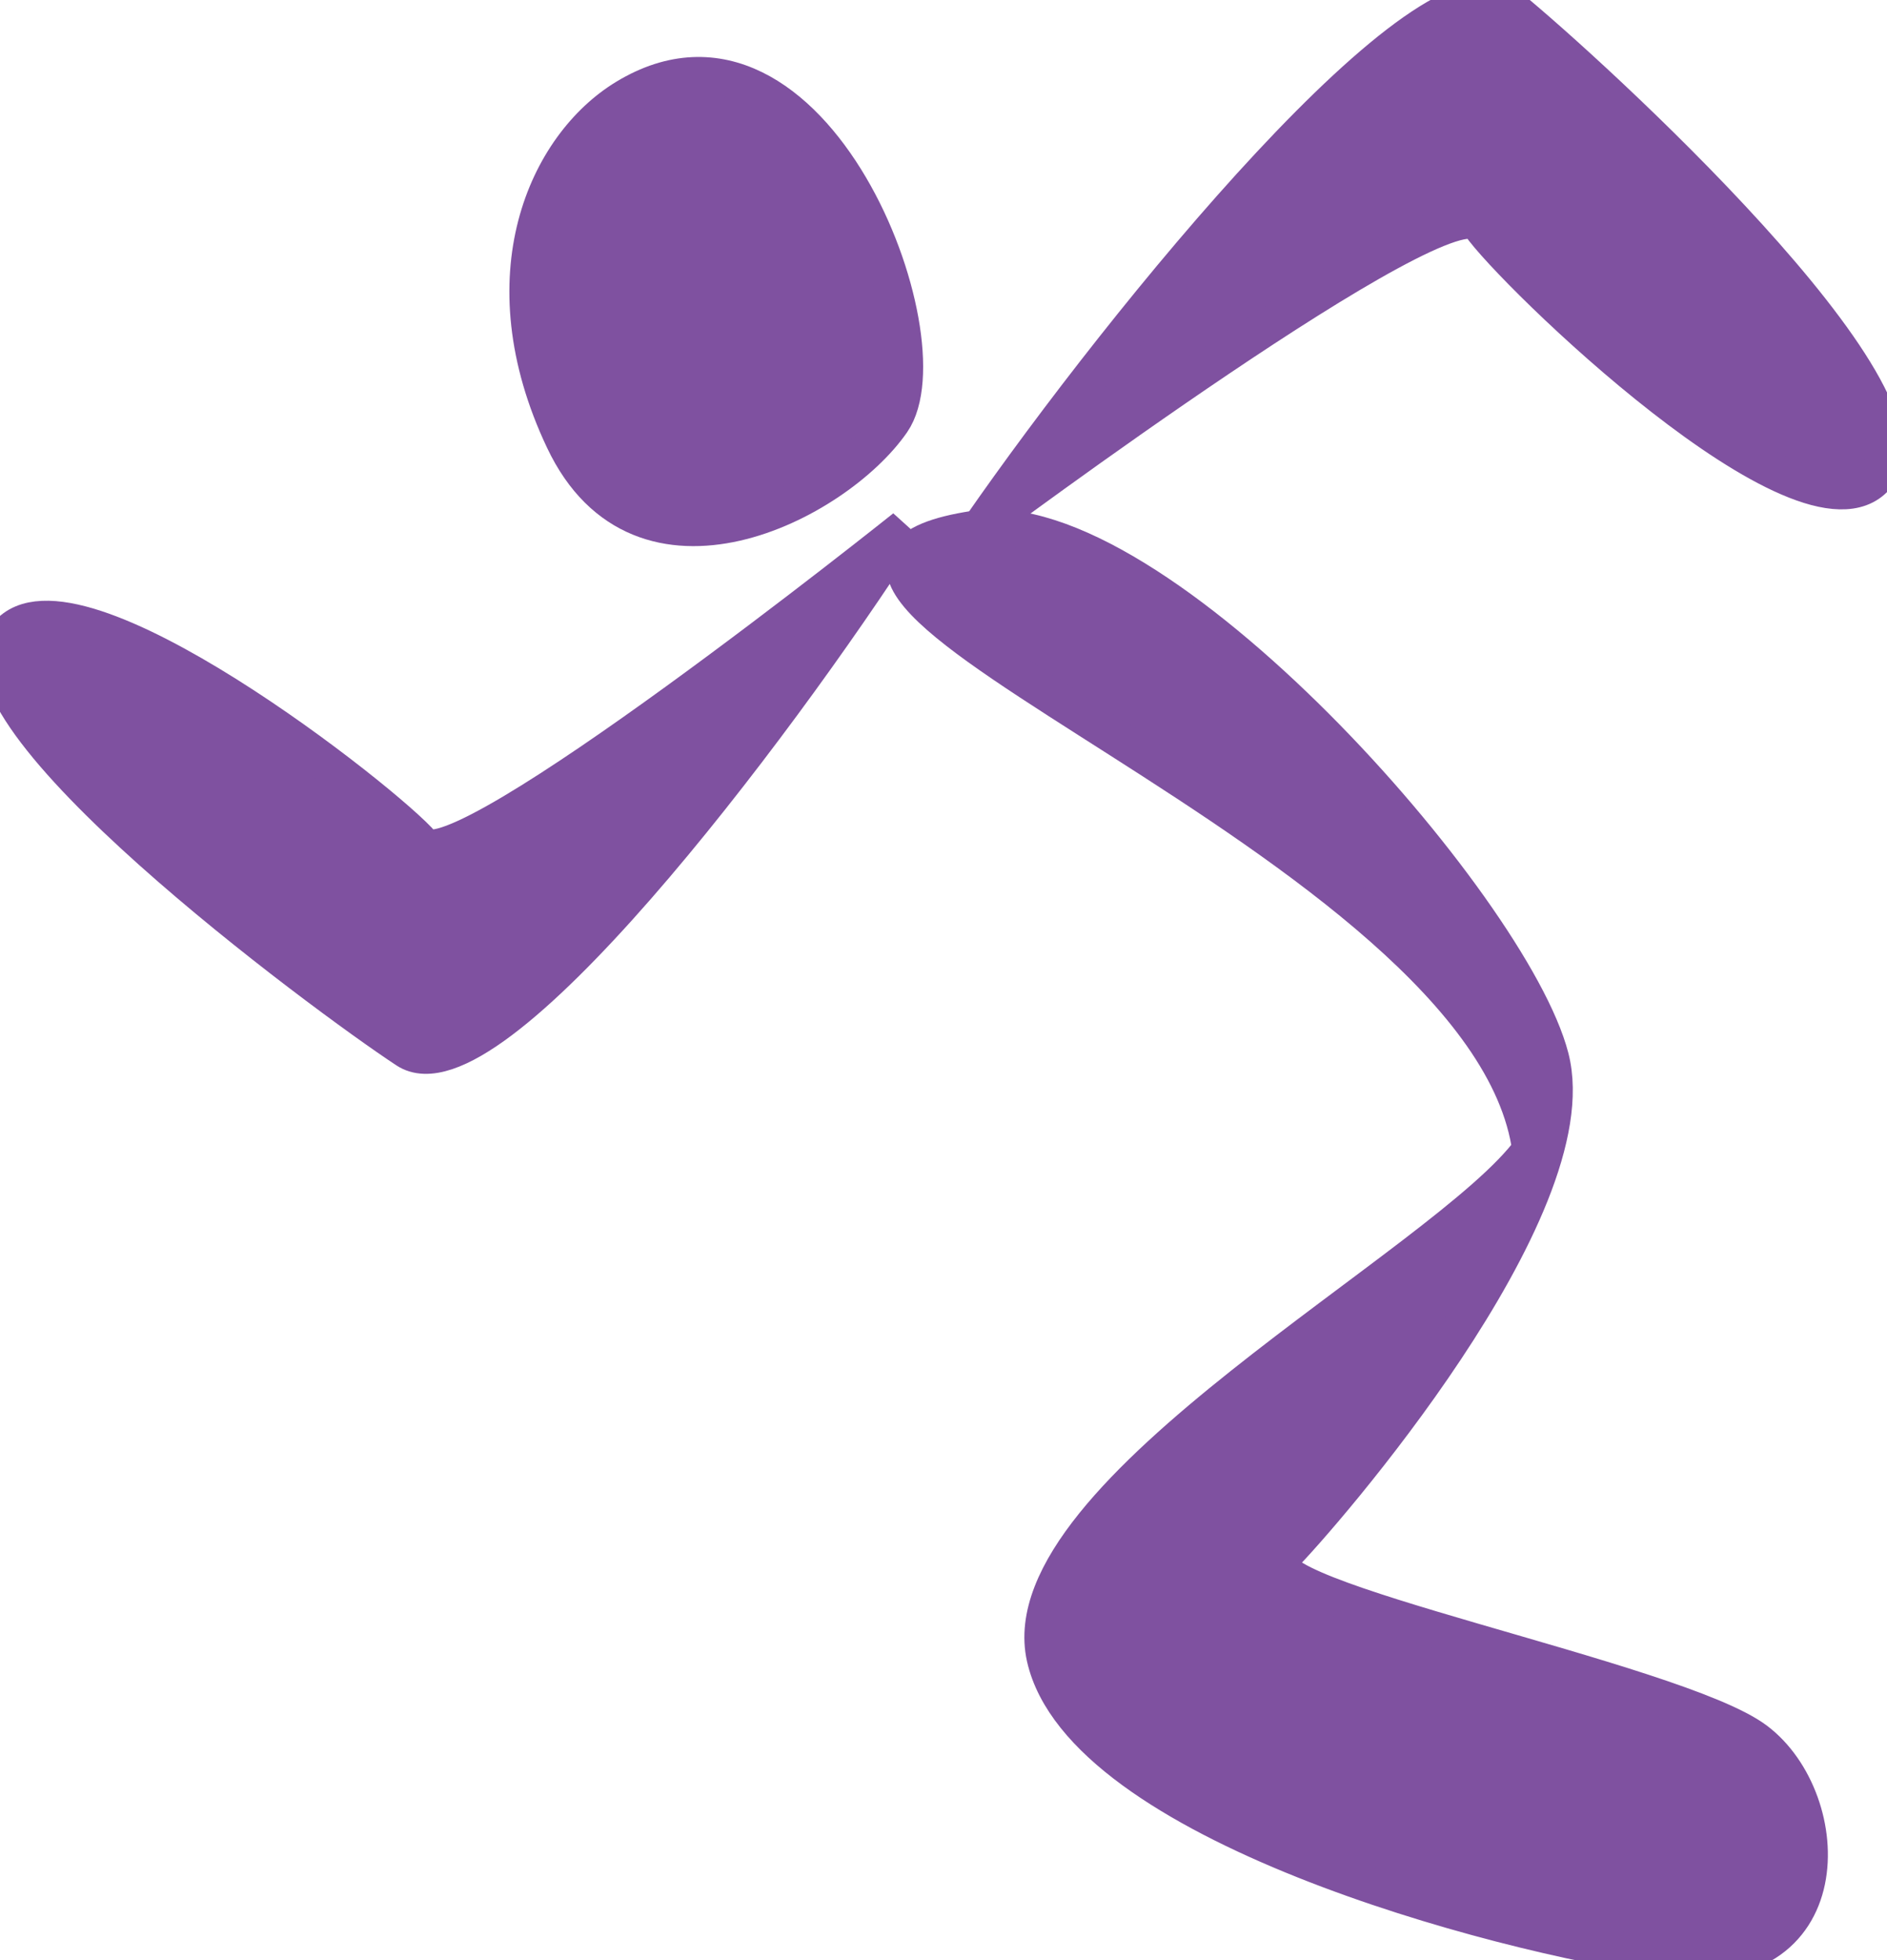 <?xml version="1.0" encoding="UTF-8"?>
<svg width="26px" height="27px" viewBox="0 0 26 27" version="1.1" xmlns="http://www.w3.org/2000/svg" xmlns:xlink="http://www.w3.org/1999/xlink">
    <!-- Generator: Sketch 52.5 (67469) - http://www.bohemiancoding.com/sketch -->
    <title>Logo Copy</title>
    <desc>Created with Sketch.</desc>
    <g id="Logo-Copy" stroke="none" stroke-width="1" fill="none" fill-rule="evenodd">
        <g id="Running-Man">
            <path d="M8.619,1.345 C11.201,-0.226 13.061,4.693 12.29,5.81 C11.519,6.928 8.835,8.317 7.767,6.06 C6.697,3.802 7.538,2.003 8.619,1.345" id="Fill-1" fill="#7F51A0"></path>
            <path d="M8.619,1.345 C11.201,-0.226 13.061,4.693 12.29,5.81 C11.519,6.928 8.835,8.317 7.767,6.06 C6.697,3.802 7.538,2.003 8.619,1.345 Z" id="Stroke-3" stroke="#7F51A0" stroke-width="0.507"></path>
            <path d="M13.505,7.269 C15.509,4.381 19.718,-0.784 20.802,0.1 C21.888,0.986 26.814,5.486 25.845,6.574 C24.876,7.662 20.819,3.728 20.39,3.093 C19.961,2.457 13.505,7.269 13.505,7.269" id="Fill-5" fill="#7F51A0"></path>
            <path d="M13.505,7.269 C15.509,4.381 19.718,-0.784 20.802,0.1 C21.888,0.986 26.814,5.486 25.845,6.574 C24.876,7.662 20.819,3.728 20.39,3.093 C19.961,2.457 13.505,7.269 13.505,7.269 Z" id="Stroke-7" stroke="#7F51A0" stroke-width="0.507"></path>
            <path d="M12.466,7.269 C10.641,10.106 6.749,15.219 5.6,14.463 C4.452,13.707 -0.799,9.821 0.104,8.739 C1.006,7.657 5.345,11.069 5.819,11.635 C6.292,12.202 12.466,7.269 12.466,7.269" id="Fill-9" fill="#7F51A0"></path>
            <path d="M12.466,7.269 C10.641,10.106 6.749,15.219 5.6,14.463 C4.452,13.707 -0.799,9.821 0.104,8.739 C1.006,7.657 5.345,11.069 5.819,11.635 C6.292,12.202 12.466,7.269 12.466,7.269 Z" id="Stroke-11" stroke="#7F51A0" stroke-width="0.507"></path>
            <path d="M13.429,7.288 C9.144,7.94 20.512,11.536 21.09,15.839 C19.94,17.419 13.89,20.565 14.398,22.83 C14.906,25.094 20.551,26.634 22.964,26.969 C25.376,27.304 25.295,24.8 24.192,23.972 C23.091,23.145 17.101,22.008 17.654,21.455 C18.206,20.903 21.902,16.652 21.364,14.568 C20.825,12.484 15.91,6.909 13.429,7.288" id="Fill-13" fill="#7F51A0"></path>
            <path d="M13.429,7.288 C9.144,7.94 20.512,11.536 21.09,15.839 C19.94,17.419 13.89,20.565 14.398,22.83 C14.906,25.094 20.551,26.634 22.964,26.969 C25.376,27.304 25.295,24.8 24.192,23.972 C23.091,23.145 17.101,22.008 17.654,21.455 C18.206,20.903 21.902,16.652 21.364,14.568 C20.825,12.484 15.91,6.909 13.429,7.288 Z" id="Stroke-15" stroke="#7F51A0" stroke-width="0.507"></path>
        </g>
    </g>
</svg>